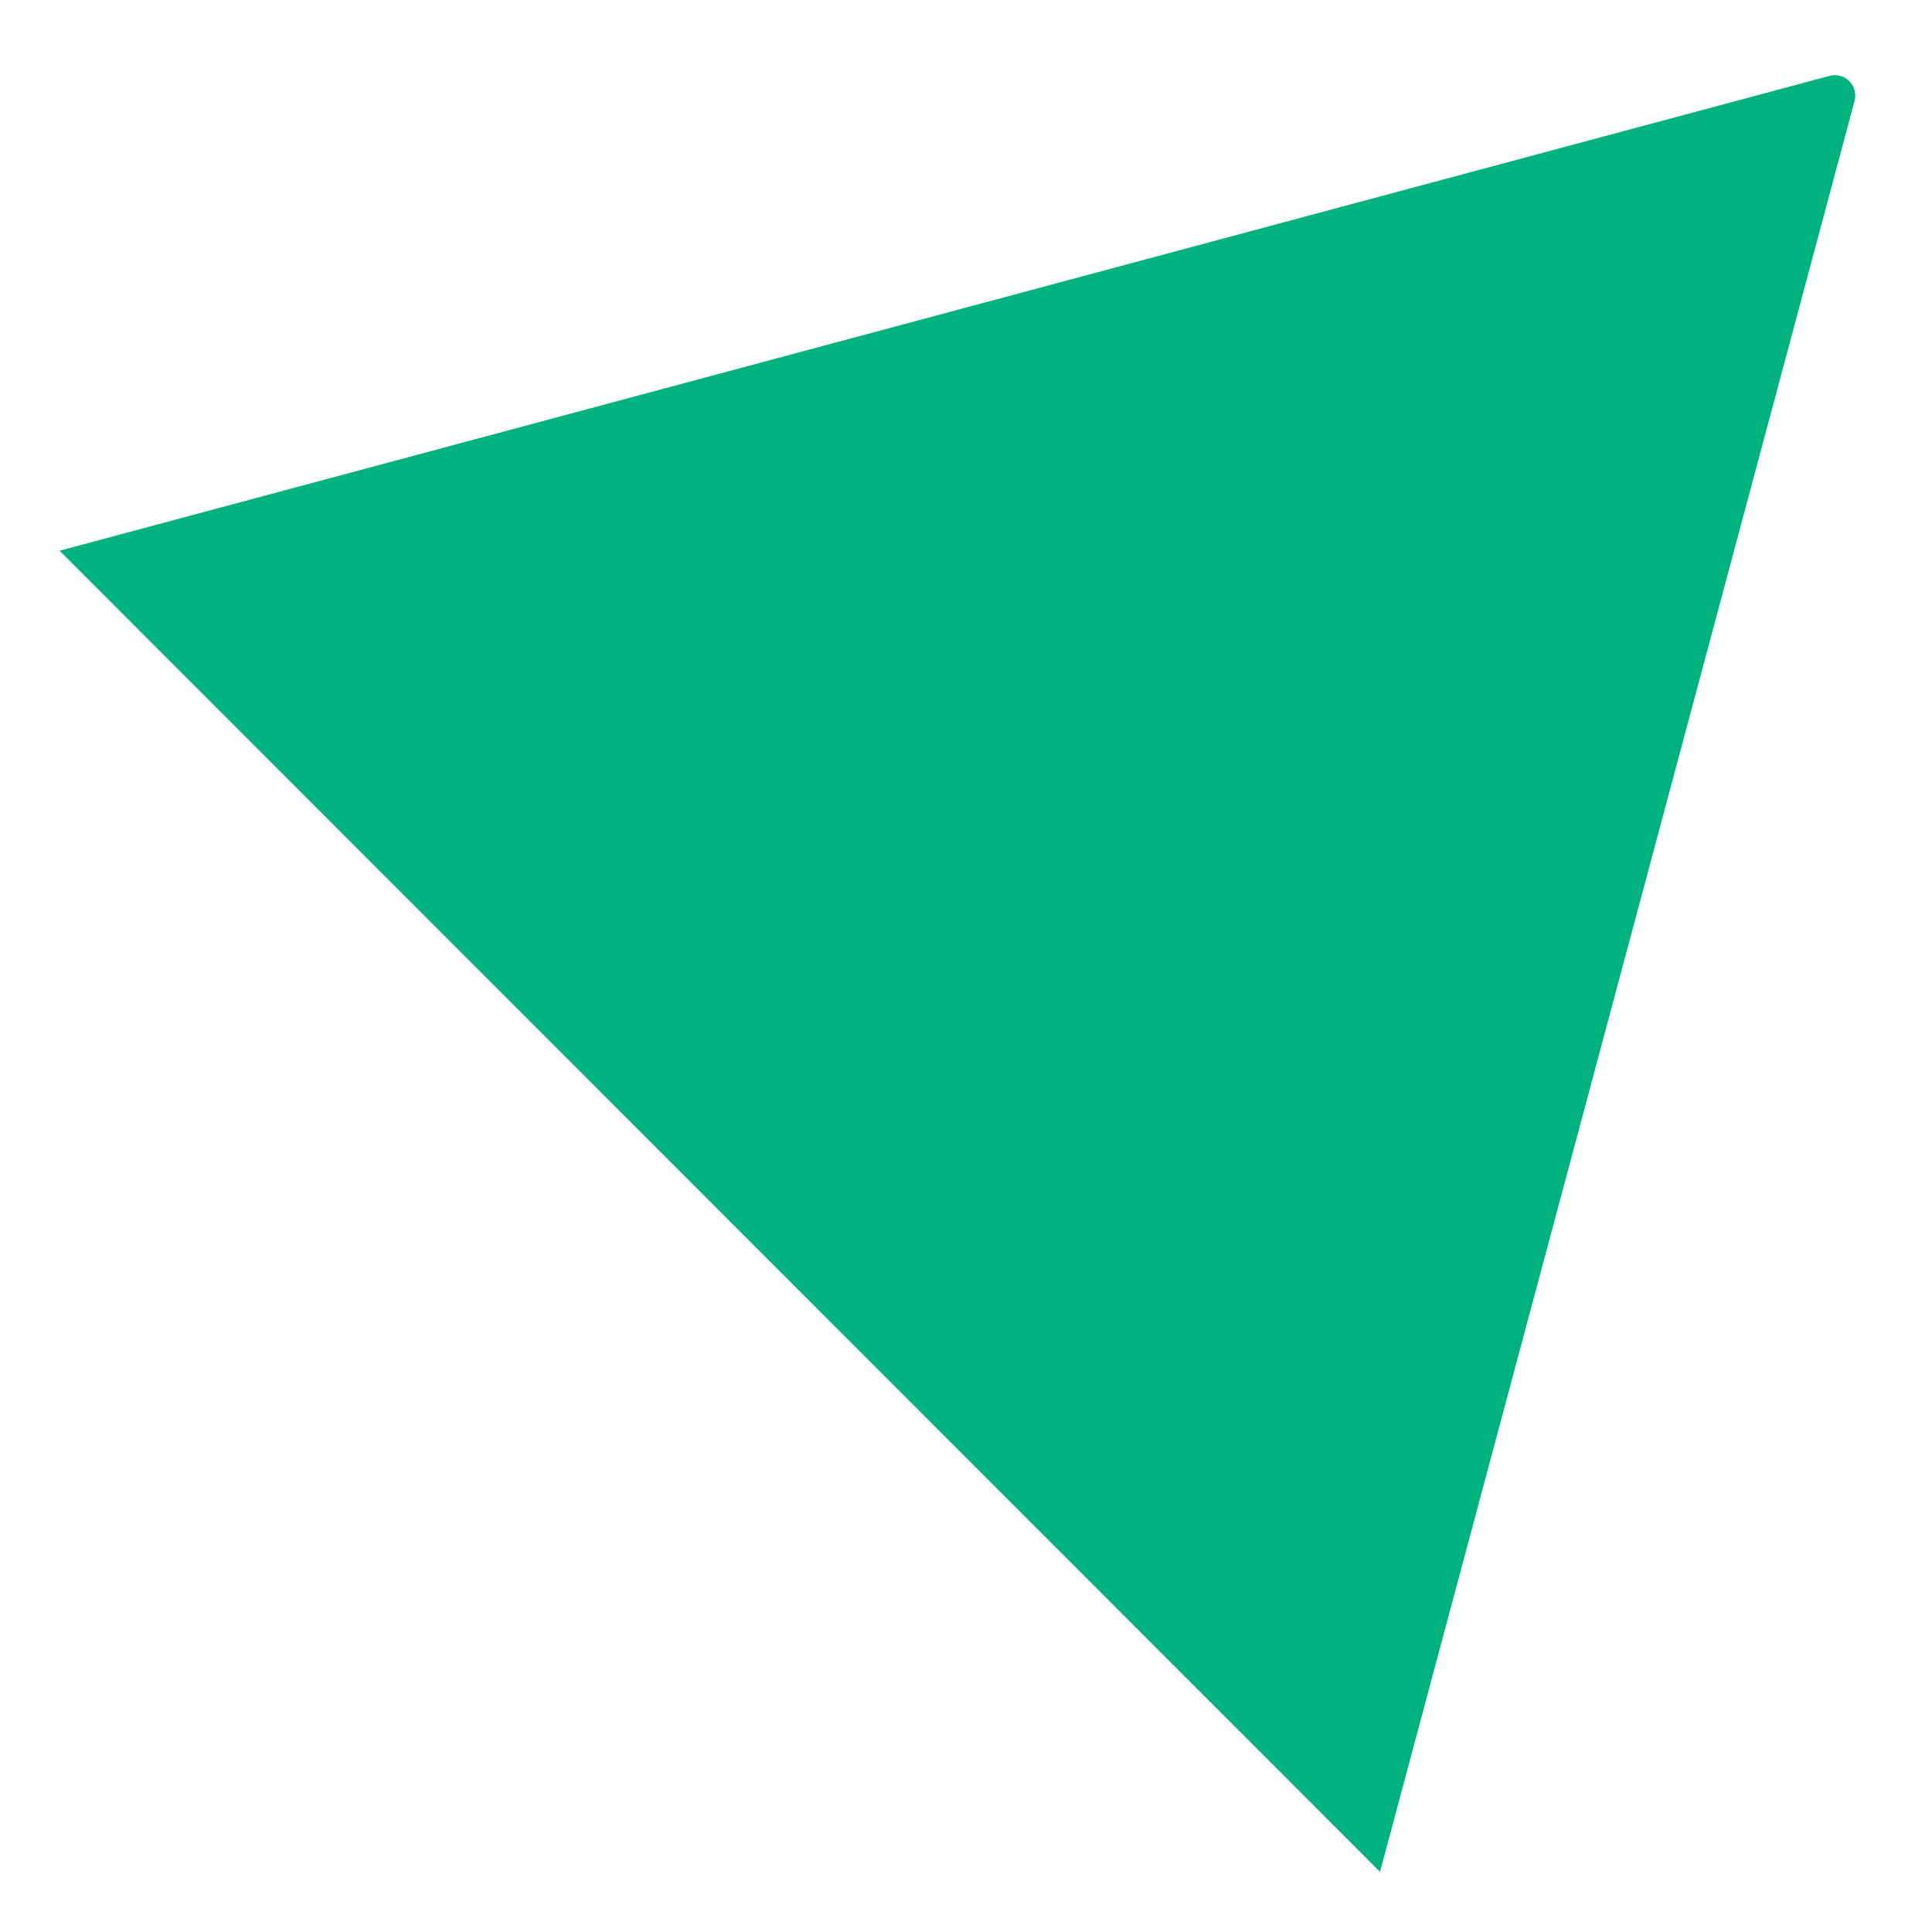 <svg xmlns="http://www.w3.org/2000/svg" width="20" height="20" viewBox="0 0 20 20" fill="none">
  <path d="M19.196 1.054L14.286 19.377L0.617 5.701L18.93 0.788C19.096 0.738 19.245 0.888 19.196 1.054Z" fill="#00B37E"/>
</svg>